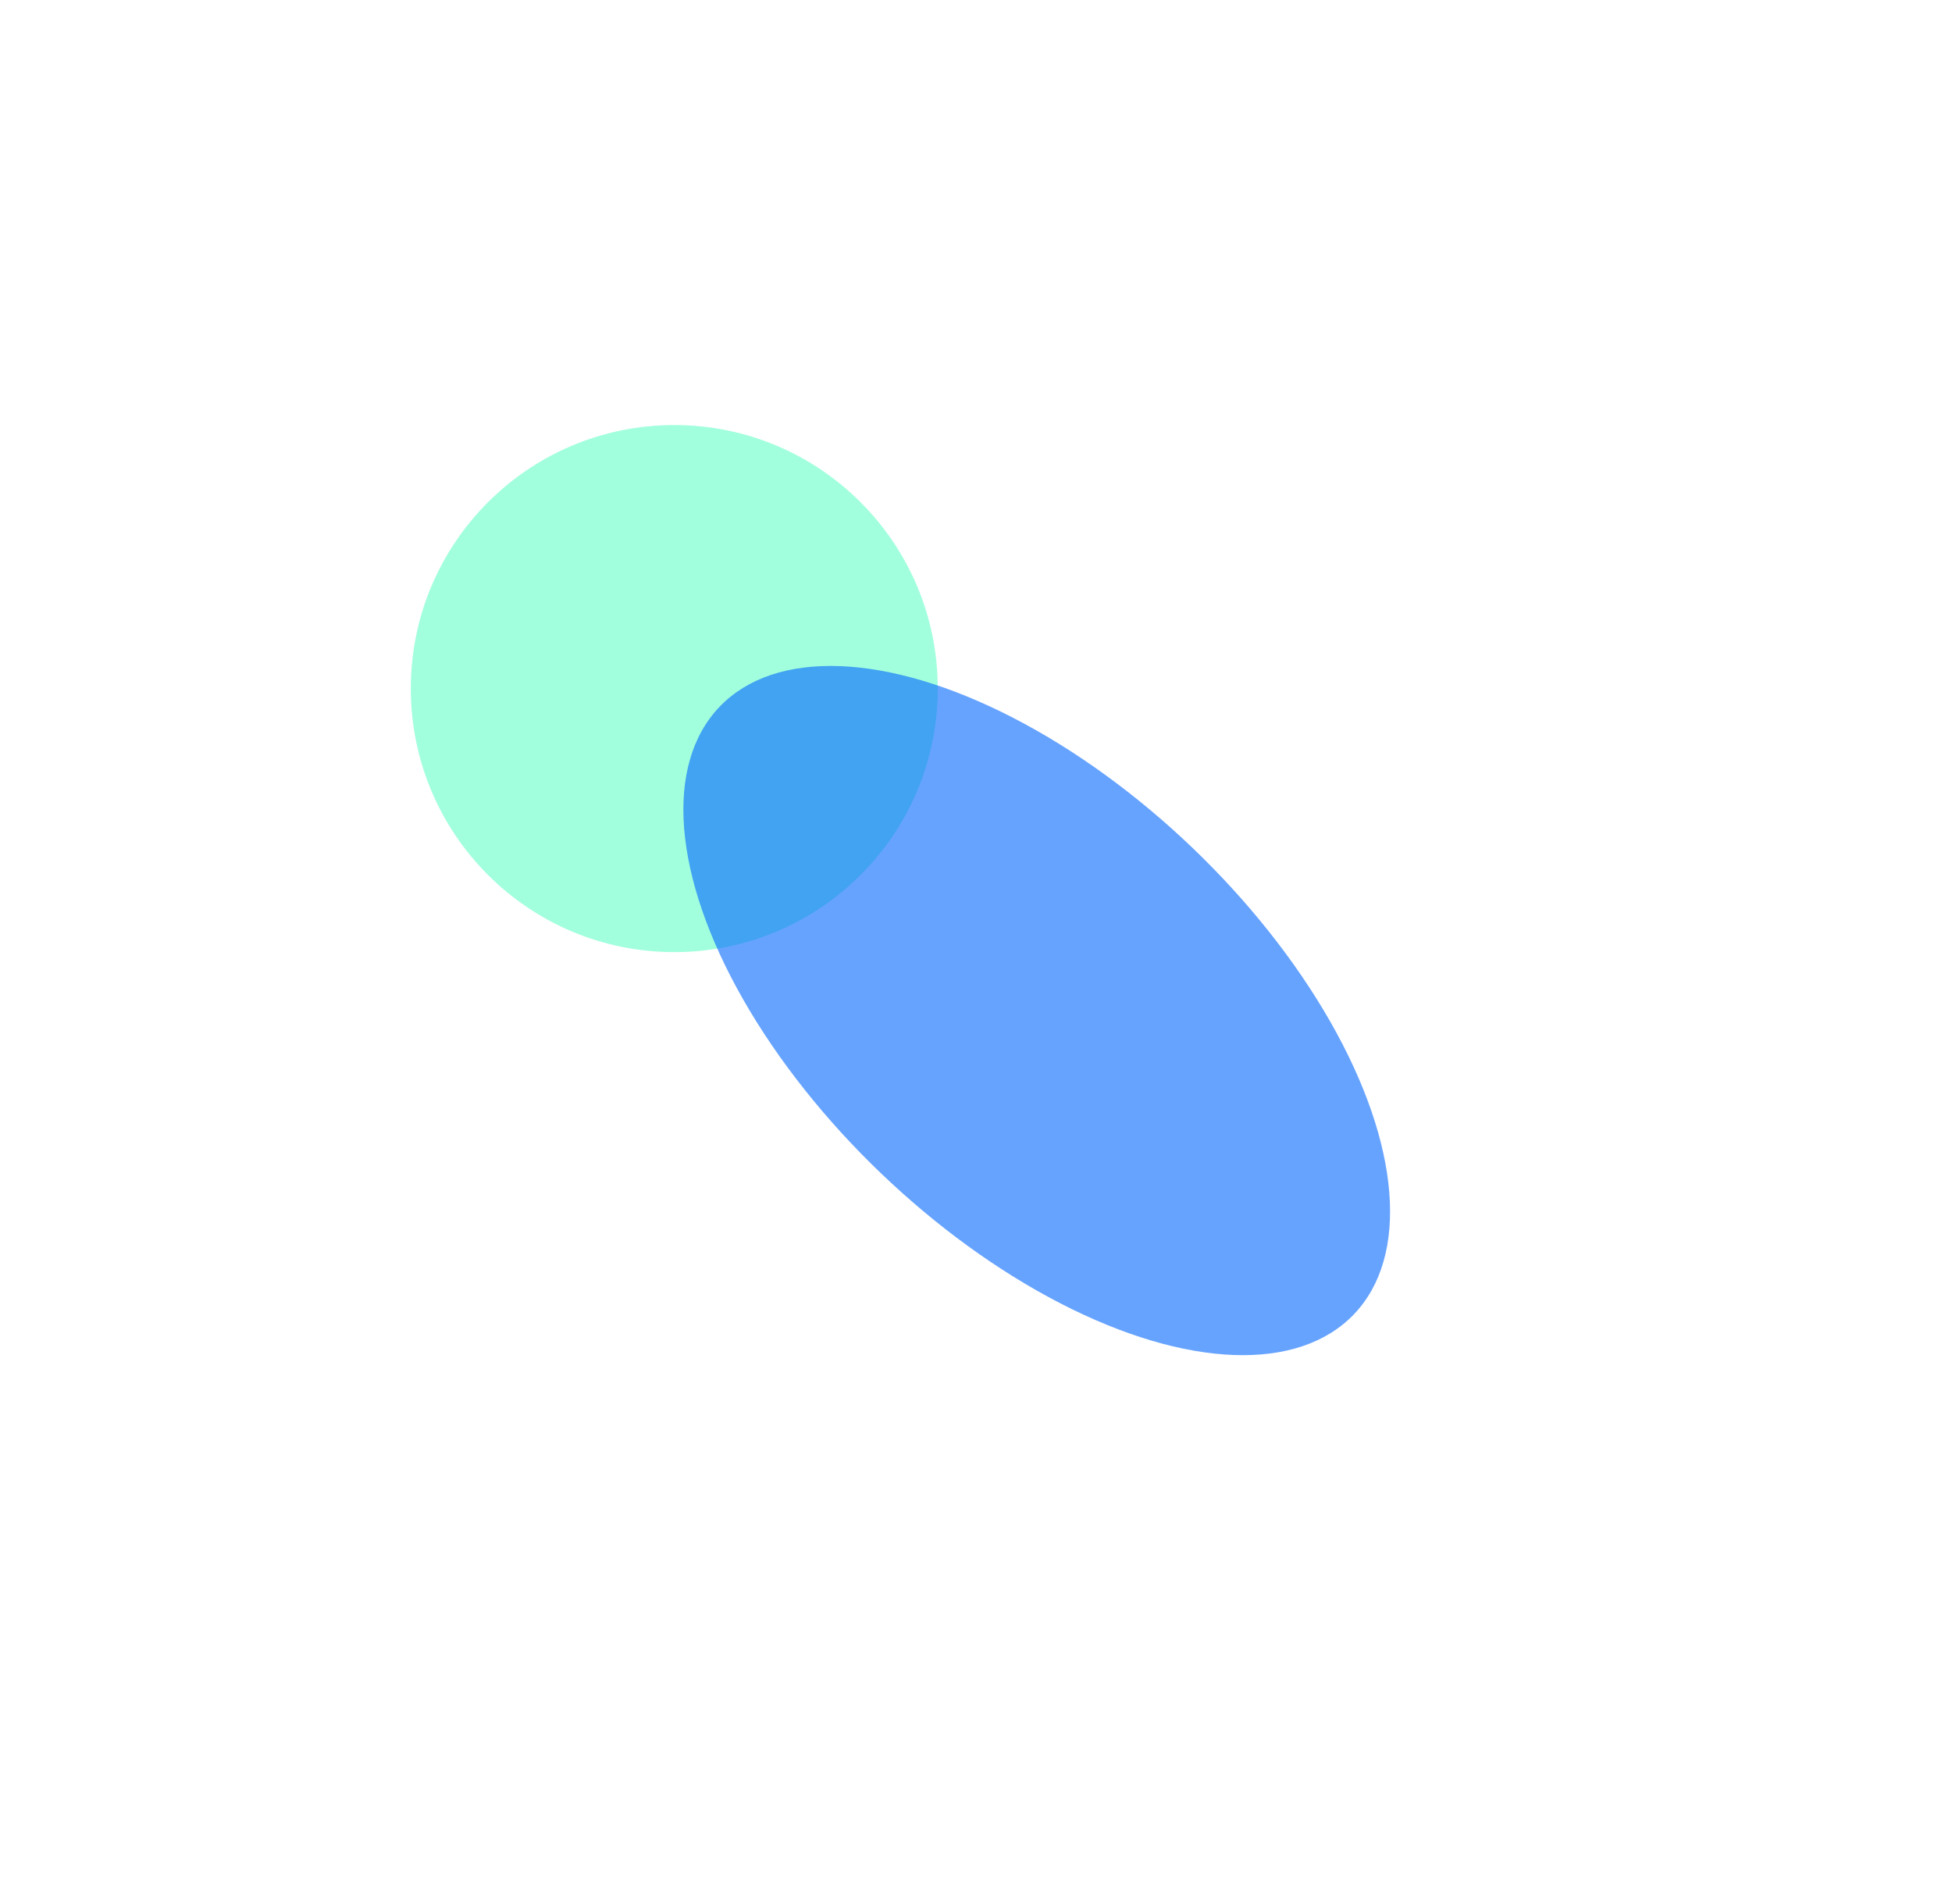 <?xml version="1.0" encoding="UTF-8"?> <svg xmlns="http://www.w3.org/2000/svg" width="689" height="672" viewBox="0 0 689 672" fill="none"> <mask id="mask0_603_1761" style="mask-type:alpha" maskUnits="userSpaceOnUse" x="0" y="0" width="689" height="672"> <rect width="689" height="672" fill="#D9D9D9"></rect> </mask> <g mask="url(#mask0_603_1761)"> <g filter="url(#filter0_f_603_1761)"> <circle cx="238" cy="243" r="93" fill="#A2FFDD"></circle> </g> <g filter="url(#filter1_f_603_1761)"> <ellipse cx="365.934" cy="356.621" rx="155" ry="79.5" transform="rotate(43.759 365.934 356.621)" fill="#0066FF" fill-opacity="0.6"></ellipse> </g> </g> <defs> <filter id="filter0_f_603_1761" x="45" y="50" width="386" height="386" filterUnits="userSpaceOnUse" color-interpolation-filters="sRGB"> <feFlood flood-opacity="0" result="BackgroundImageFix"></feFlood> <feBlend mode="normal" in="SourceGraphic" in2="BackgroundImageFix" result="shape"></feBlend> <feGaussianBlur stdDeviation="50" result="effect1_foregroundBlur_603_1761"></feGaussianBlur> </filter> <filter id="filter1_f_603_1761" x="41.183" y="34.986" width="649.503" height="643.27" filterUnits="userSpaceOnUse" color-interpolation-filters="sRGB"> <feFlood flood-opacity="0" result="BackgroundImageFix"></feFlood> <feBlend mode="normal" in="SourceGraphic" in2="BackgroundImageFix" result="shape"></feBlend> <feGaussianBlur stdDeviation="100" result="effect1_foregroundBlur_603_1761"></feGaussianBlur> </filter> </defs> </svg> 